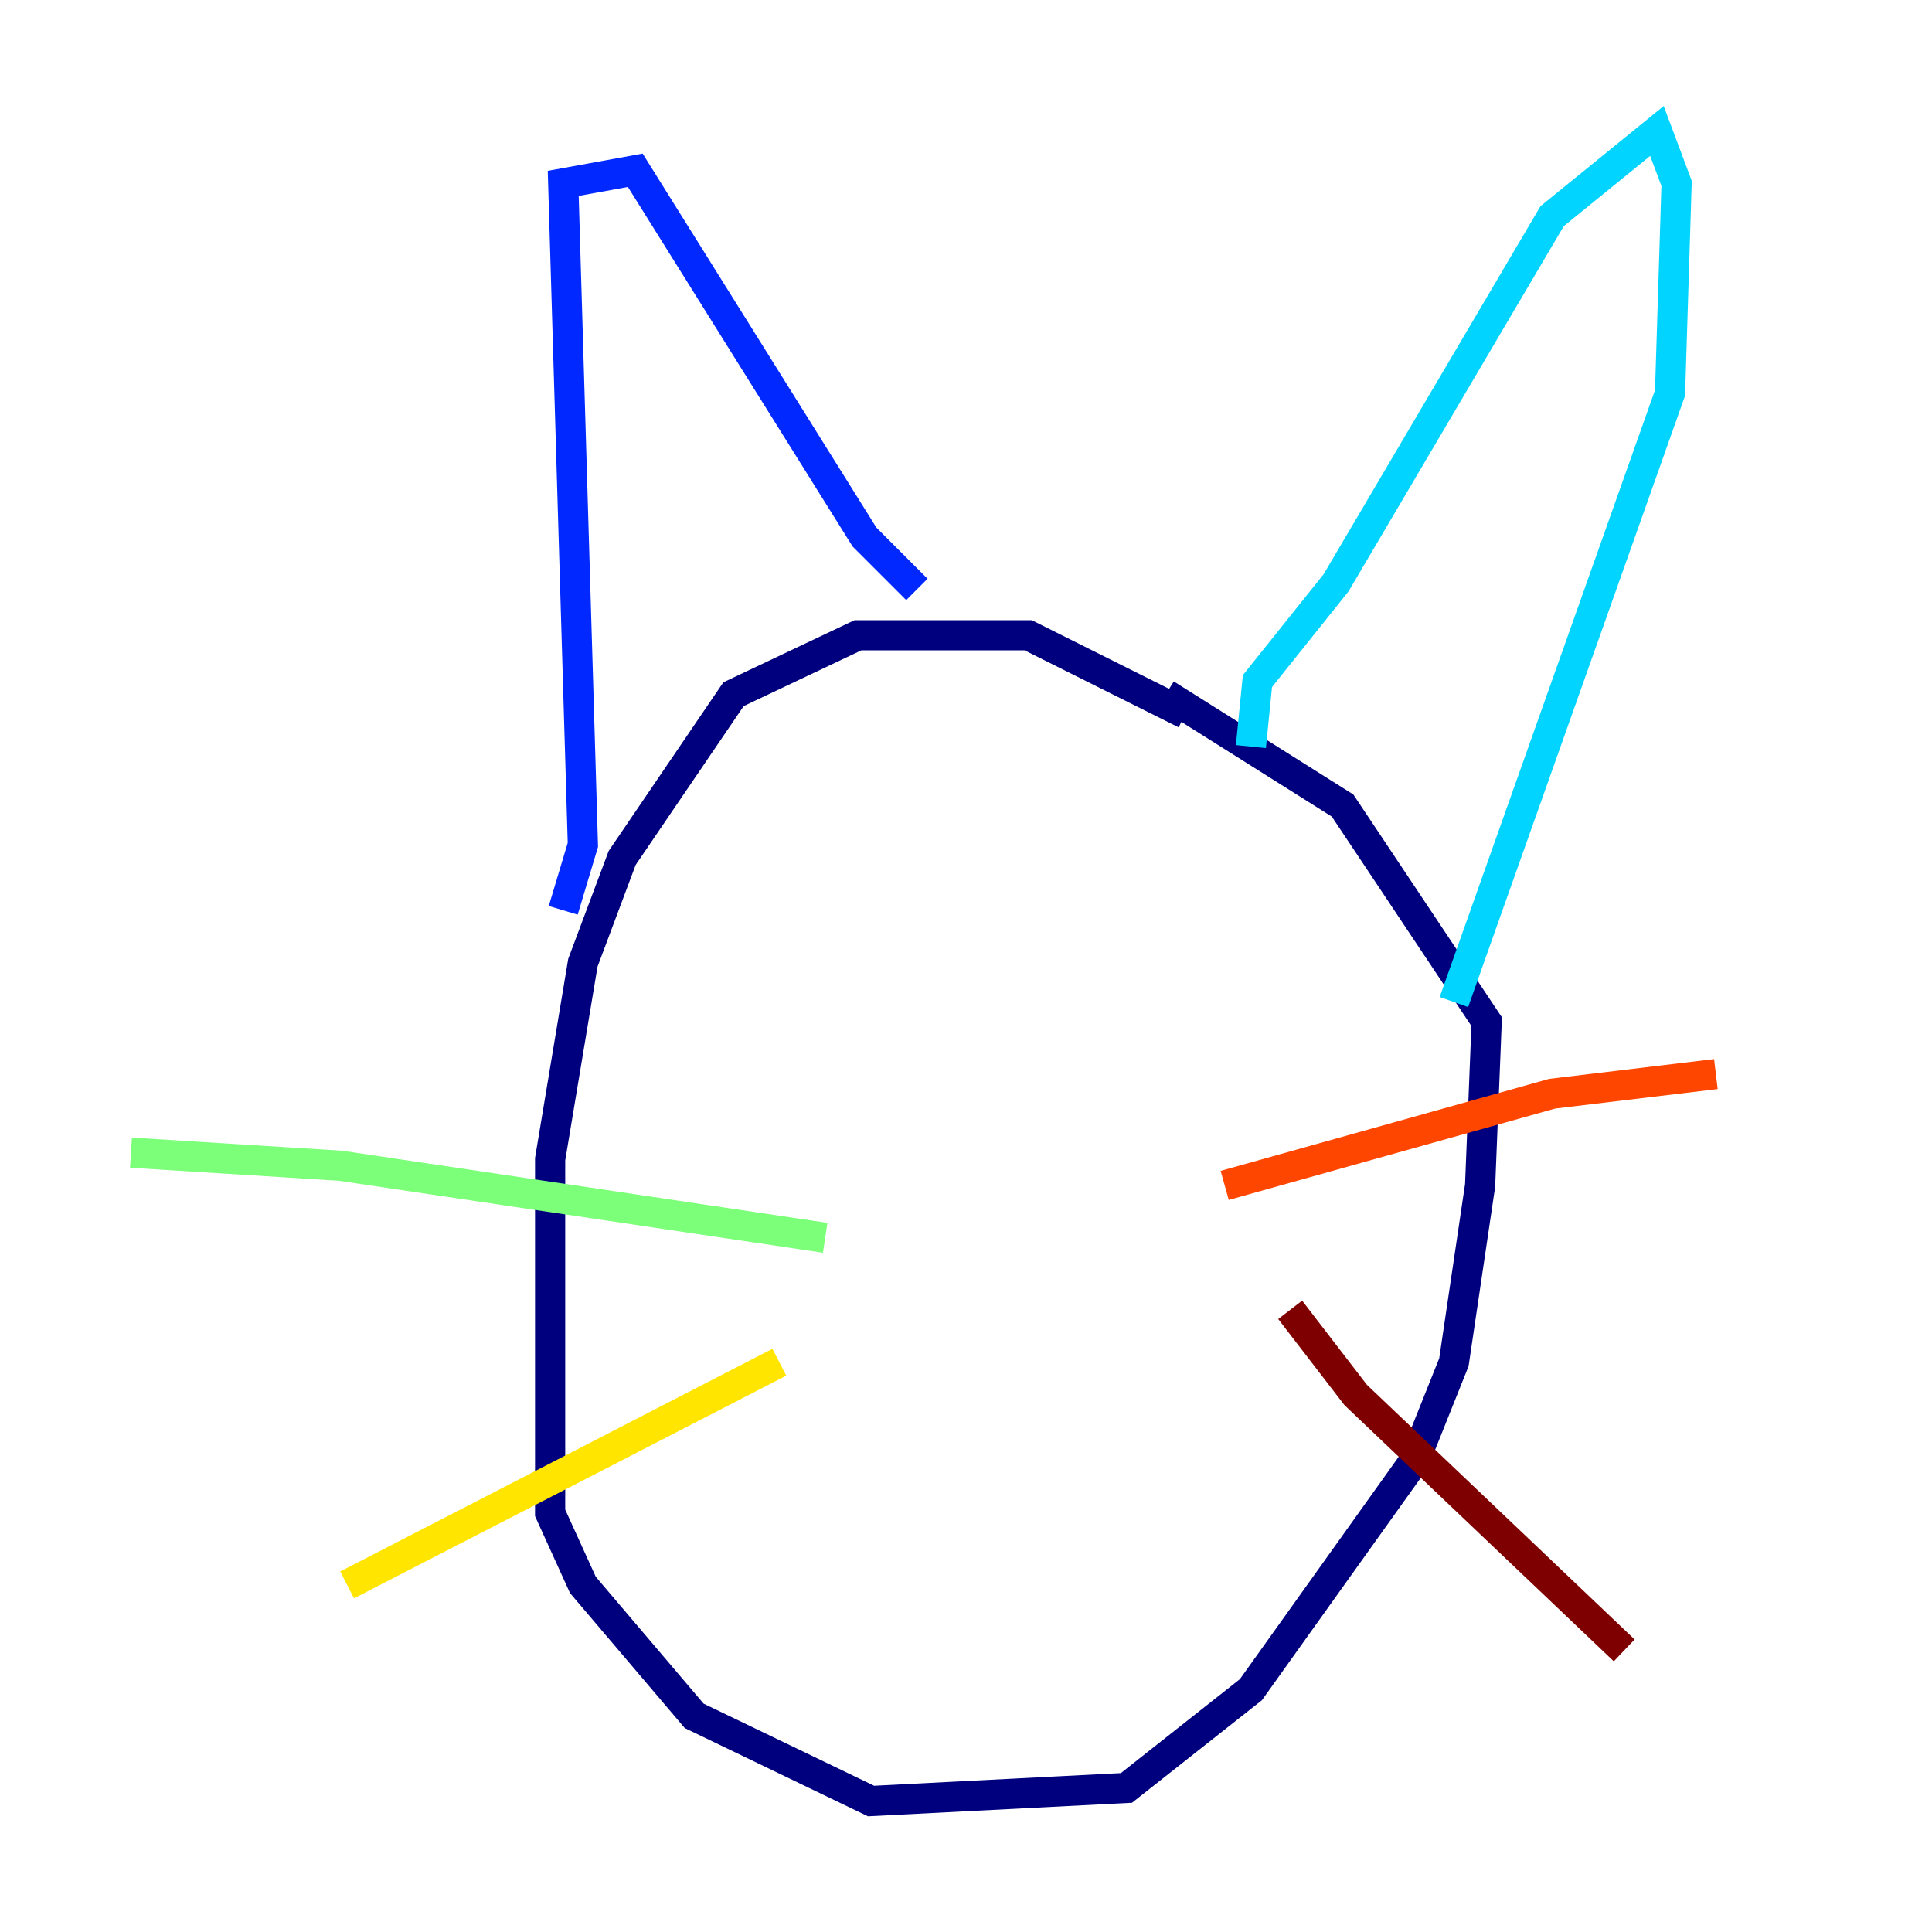 <?xml version="1.0" encoding="utf-8" ?>
<svg baseProfile="tiny" height="128" version="1.2" viewBox="0,0,128,128" width="128" xmlns="http://www.w3.org/2000/svg" xmlns:ev="http://www.w3.org/2001/xml-events" xmlns:xlink="http://www.w3.org/1999/xlink"><defs /><polyline fill="none" points="78.536,47.295 68.122,42.088 56.841,42.088 48.597,45.993 41.22,56.841 38.617,63.783 36.447,76.8 36.447,100.231 38.617,105.003 45.993,113.681 57.709,119.322 74.63,118.454 82.875,111.946 93.722,96.759 96.325,90.251 98.061,78.536 98.495,67.688 88.949,53.37 77.234,45.993" stroke="#00007f" stroke-width="2" /><polyline fill="none" points="37.315,60.312 38.617,55.973 37.315,12.149 42.088,11.281 57.275,35.58 60.746,39.051" stroke="#0028ff" stroke-width="2" /><polyline fill="none" points="82.875,49.464 83.308,45.125 88.515,38.617 102.834,14.319 109.776,8.678 111.078,12.149 110.644,26.034 96.325,66.386" stroke="#00d4ff" stroke-width="2" /><polyline fill="none" points="54.671,82.007 22.563,77.234 8.678,76.366" stroke="#7cff79" stroke-width="2" /><polyline fill="none" points="51.634,90.251 22.997,105.003" stroke="#ffe500" stroke-width="2" /><polyline fill="none" points="81.139,78.536 102.834,72.461 113.681,71.159" stroke="#ff4600" stroke-width="2" /><polyline fill="none" points="85.478,86.78 89.817,92.42 107.607,109.342" stroke="#7f0000" stroke-width="2" /></svg>